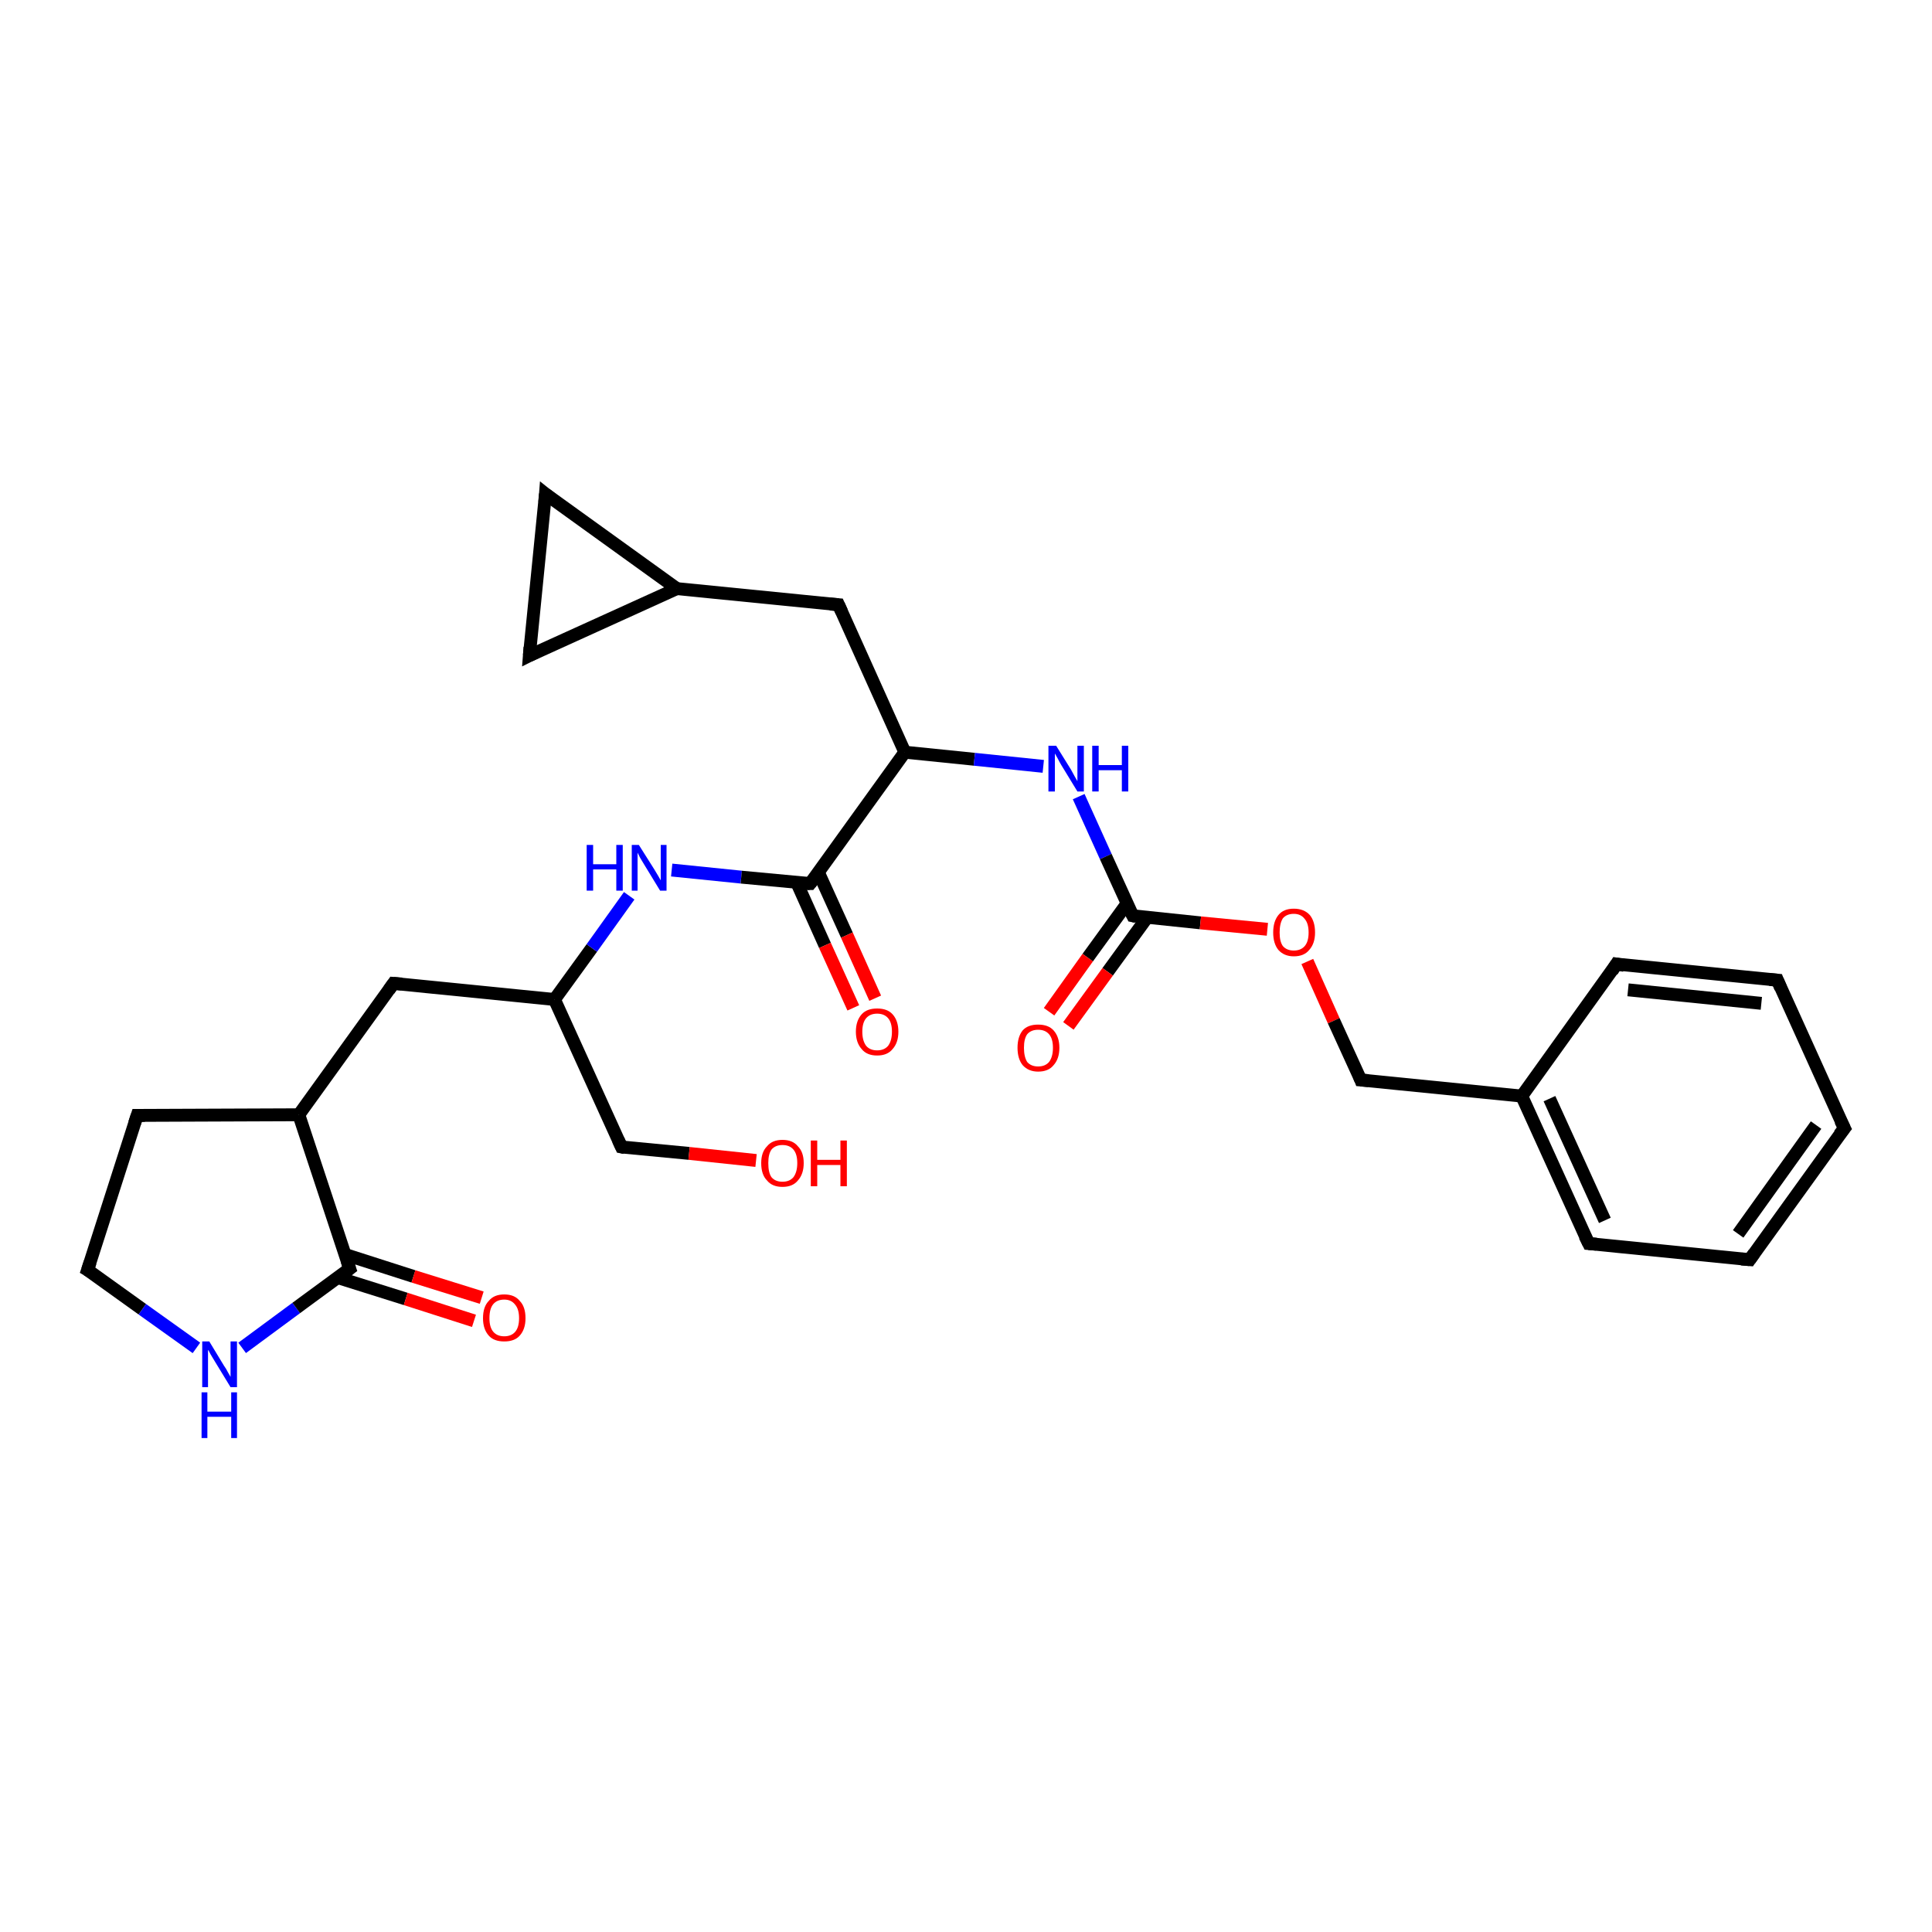 <?xml version='1.0' encoding='iso-8859-1'?>
<svg version='1.1' baseProfile='full'
              xmlns='http://www.w3.org/2000/svg'
                      xmlns:rdkit='http://www.rdkit.org/xml'
                      xmlns:xlink='http://www.w3.org/1999/xlink'
                  xml:space='preserve'
width='300px' height='300px' viewBox='0 0 300 300'>
<!-- END OF HEADER -->
<rect style='opacity:1.0;fill:#FFFFFF;stroke:none' width='300.0' height='300.0' x='0.0' y='0.0'> </rect>
<path class='bond-0 atom-0 atom-1' d='M 52.5,198.4 L 63.0,201.7' style='fill:none;fill-rule:evenodd;stroke:#000000;stroke-width:2.0px;stroke-linecap:butt;stroke-linejoin:miter;stroke-opacity:1' />
<path class='bond-0 atom-0 atom-1' d='M 63.0,201.7 L 73.6,205.1' style='fill:none;fill-rule:evenodd;stroke:#FF0000;stroke-width:2.0px;stroke-linecap:butt;stroke-linejoin:miter;stroke-opacity:1' />
<path class='bond-0 atom-0 atom-1' d='M 53.6,194.8 L 64.2,198.2' style='fill:none;fill-rule:evenodd;stroke:#000000;stroke-width:2.0px;stroke-linecap:butt;stroke-linejoin:miter;stroke-opacity:1' />
<path class='bond-0 atom-0 atom-1' d='M 64.2,198.2 L 74.8,201.5' style='fill:none;fill-rule:evenodd;stroke:#FF0000;stroke-width:2.0px;stroke-linecap:butt;stroke-linejoin:miter;stroke-opacity:1' />
<path class='bond-1 atom-0 atom-2' d='M 54.3,197.0 L 46.4,173.1' style='fill:none;fill-rule:evenodd;stroke:#000000;stroke-width:2.0px;stroke-linecap:butt;stroke-linejoin:miter;stroke-opacity:1' />
<path class='bond-2 atom-2 atom-3' d='M 46.4,173.1 L 61.1,152.7' style='fill:none;fill-rule:evenodd;stroke:#000000;stroke-width:2.0px;stroke-linecap:butt;stroke-linejoin:miter;stroke-opacity:1' />
<path class='bond-3 atom-3 atom-4' d='M 61.1,152.7 L 86.1,155.2' style='fill:none;fill-rule:evenodd;stroke:#000000;stroke-width:2.0px;stroke-linecap:butt;stroke-linejoin:miter;stroke-opacity:1' />
<path class='bond-4 atom-4 atom-5' d='M 86.1,155.2 L 96.5,178.1' style='fill:none;fill-rule:evenodd;stroke:#000000;stroke-width:2.0px;stroke-linecap:butt;stroke-linejoin:miter;stroke-opacity:1' />
<path class='bond-5 atom-5 atom-6' d='M 96.5,178.1 L 107.0,179.1' style='fill:none;fill-rule:evenodd;stroke:#000000;stroke-width:2.0px;stroke-linecap:butt;stroke-linejoin:miter;stroke-opacity:1' />
<path class='bond-5 atom-5 atom-6' d='M 107.0,179.1 L 117.4,180.2' style='fill:none;fill-rule:evenodd;stroke:#FF0000;stroke-width:2.0px;stroke-linecap:butt;stroke-linejoin:miter;stroke-opacity:1' />
<path class='bond-6 atom-4 atom-7' d='M 86.1,155.2 L 91.9,147.2' style='fill:none;fill-rule:evenodd;stroke:#000000;stroke-width:2.0px;stroke-linecap:butt;stroke-linejoin:miter;stroke-opacity:1' />
<path class='bond-6 atom-4 atom-7' d='M 91.9,147.2 L 97.7,139.1' style='fill:none;fill-rule:evenodd;stroke:#0000FF;stroke-width:2.0px;stroke-linecap:butt;stroke-linejoin:miter;stroke-opacity:1' />
<path class='bond-7 atom-7 atom-8' d='M 104.3,135.1 L 115.1,136.2' style='fill:none;fill-rule:evenodd;stroke:#0000FF;stroke-width:2.0px;stroke-linecap:butt;stroke-linejoin:miter;stroke-opacity:1' />
<path class='bond-7 atom-7 atom-8' d='M 115.1,136.2 L 125.8,137.2' style='fill:none;fill-rule:evenodd;stroke:#000000;stroke-width:2.0px;stroke-linecap:butt;stroke-linejoin:miter;stroke-opacity:1' />
<path class='bond-8 atom-8 atom-9' d='M 125.8,137.2 L 140.5,116.8' style='fill:none;fill-rule:evenodd;stroke:#000000;stroke-width:2.0px;stroke-linecap:butt;stroke-linejoin:miter;stroke-opacity:1' />
<path class='bond-9 atom-9 atom-10' d='M 140.5,116.8 L 130.2,93.9' style='fill:none;fill-rule:evenodd;stroke:#000000;stroke-width:2.0px;stroke-linecap:butt;stroke-linejoin:miter;stroke-opacity:1' />
<path class='bond-10 atom-10 atom-11' d='M 130.2,93.9 L 105.1,91.4' style='fill:none;fill-rule:evenodd;stroke:#000000;stroke-width:2.0px;stroke-linecap:butt;stroke-linejoin:miter;stroke-opacity:1' />
<path class='bond-11 atom-11 atom-12' d='M 105.1,91.4 L 82.2,101.8' style='fill:none;fill-rule:evenodd;stroke:#000000;stroke-width:2.0px;stroke-linecap:butt;stroke-linejoin:miter;stroke-opacity:1' />
<path class='bond-12 atom-12 atom-13' d='M 82.2,101.8 L 84.7,76.7' style='fill:none;fill-rule:evenodd;stroke:#000000;stroke-width:2.0px;stroke-linecap:butt;stroke-linejoin:miter;stroke-opacity:1' />
<path class='bond-13 atom-9 atom-14' d='M 140.5,116.8 L 151.3,117.9' style='fill:none;fill-rule:evenodd;stroke:#000000;stroke-width:2.0px;stroke-linecap:butt;stroke-linejoin:miter;stroke-opacity:1' />
<path class='bond-13 atom-9 atom-14' d='M 151.3,117.9 L 162.0,119.0' style='fill:none;fill-rule:evenodd;stroke:#0000FF;stroke-width:2.0px;stroke-linecap:butt;stroke-linejoin:miter;stroke-opacity:1' />
<path class='bond-14 atom-14 atom-15' d='M 167.5,123.7 L 171.7,133.0' style='fill:none;fill-rule:evenodd;stroke:#0000FF;stroke-width:2.0px;stroke-linecap:butt;stroke-linejoin:miter;stroke-opacity:1' />
<path class='bond-14 atom-14 atom-15' d='M 171.7,133.0 L 175.9,142.2' style='fill:none;fill-rule:evenodd;stroke:#000000;stroke-width:2.0px;stroke-linecap:butt;stroke-linejoin:miter;stroke-opacity:1' />
<path class='bond-15 atom-15 atom-16' d='M 175.0,140.3 L 168.9,148.7' style='fill:none;fill-rule:evenodd;stroke:#000000;stroke-width:2.0px;stroke-linecap:butt;stroke-linejoin:miter;stroke-opacity:1' />
<path class='bond-15 atom-15 atom-16' d='M 168.9,148.7 L 162.9,157.1' style='fill:none;fill-rule:evenodd;stroke:#FF0000;stroke-width:2.0px;stroke-linecap:butt;stroke-linejoin:miter;stroke-opacity:1' />
<path class='bond-15 atom-15 atom-16' d='M 178.1,142.5 L 172.0,150.9' style='fill:none;fill-rule:evenodd;stroke:#000000;stroke-width:2.0px;stroke-linecap:butt;stroke-linejoin:miter;stroke-opacity:1' />
<path class='bond-15 atom-15 atom-16' d='M 172.0,150.9 L 165.9,159.3' style='fill:none;fill-rule:evenodd;stroke:#FF0000;stroke-width:2.0px;stroke-linecap:butt;stroke-linejoin:miter;stroke-opacity:1' />
<path class='bond-16 atom-15 atom-17' d='M 175.9,142.2 L 186.4,143.3' style='fill:none;fill-rule:evenodd;stroke:#000000;stroke-width:2.0px;stroke-linecap:butt;stroke-linejoin:miter;stroke-opacity:1' />
<path class='bond-16 atom-15 atom-17' d='M 186.4,143.3 L 196.8,144.3' style='fill:none;fill-rule:evenodd;stroke:#FF0000;stroke-width:2.0px;stroke-linecap:butt;stroke-linejoin:miter;stroke-opacity:1' />
<path class='bond-17 atom-17 atom-18' d='M 203.0,149.3 L 207.1,158.5' style='fill:none;fill-rule:evenodd;stroke:#FF0000;stroke-width:2.0px;stroke-linecap:butt;stroke-linejoin:miter;stroke-opacity:1' />
<path class='bond-17 atom-17 atom-18' d='M 207.1,158.5 L 211.3,167.7' style='fill:none;fill-rule:evenodd;stroke:#000000;stroke-width:2.0px;stroke-linecap:butt;stroke-linejoin:miter;stroke-opacity:1' />
<path class='bond-18 atom-18 atom-19' d='M 211.3,167.7 L 236.3,170.2' style='fill:none;fill-rule:evenodd;stroke:#000000;stroke-width:2.0px;stroke-linecap:butt;stroke-linejoin:miter;stroke-opacity:1' />
<path class='bond-19 atom-19 atom-20' d='M 236.3,170.2 L 246.7,193.1' style='fill:none;fill-rule:evenodd;stroke:#000000;stroke-width:2.0px;stroke-linecap:butt;stroke-linejoin:miter;stroke-opacity:1' />
<path class='bond-19 atom-19 atom-20' d='M 240.6,170.6 L 249.2,189.5' style='fill:none;fill-rule:evenodd;stroke:#000000;stroke-width:2.0px;stroke-linecap:butt;stroke-linejoin:miter;stroke-opacity:1' />
<path class='bond-20 atom-20 atom-21' d='M 246.7,193.1 L 271.7,195.6' style='fill:none;fill-rule:evenodd;stroke:#000000;stroke-width:2.0px;stroke-linecap:butt;stroke-linejoin:miter;stroke-opacity:1' />
<path class='bond-21 atom-21 atom-22' d='M 271.7,195.6 L 286.4,175.2' style='fill:none;fill-rule:evenodd;stroke:#000000;stroke-width:2.0px;stroke-linecap:butt;stroke-linejoin:miter;stroke-opacity:1' />
<path class='bond-21 atom-21 atom-22' d='M 269.9,191.6 L 282.0,174.7' style='fill:none;fill-rule:evenodd;stroke:#000000;stroke-width:2.0px;stroke-linecap:butt;stroke-linejoin:miter;stroke-opacity:1' />
<path class='bond-22 atom-22 atom-23' d='M 286.4,175.2 L 276.0,152.2' style='fill:none;fill-rule:evenodd;stroke:#000000;stroke-width:2.0px;stroke-linecap:butt;stroke-linejoin:miter;stroke-opacity:1' />
<path class='bond-23 atom-23 atom-24' d='M 276.0,152.2 L 251.0,149.7' style='fill:none;fill-rule:evenodd;stroke:#000000;stroke-width:2.0px;stroke-linecap:butt;stroke-linejoin:miter;stroke-opacity:1' />
<path class='bond-23 atom-23 atom-24' d='M 273.5,155.8 L 252.8,153.7' style='fill:none;fill-rule:evenodd;stroke:#000000;stroke-width:2.0px;stroke-linecap:butt;stroke-linejoin:miter;stroke-opacity:1' />
<path class='bond-24 atom-8 atom-25' d='M 123.7,137.0 L 128.1,146.8' style='fill:none;fill-rule:evenodd;stroke:#000000;stroke-width:2.0px;stroke-linecap:butt;stroke-linejoin:miter;stroke-opacity:1' />
<path class='bond-24 atom-8 atom-25' d='M 128.1,146.8 L 132.5,156.5' style='fill:none;fill-rule:evenodd;stroke:#FF0000;stroke-width:2.0px;stroke-linecap:butt;stroke-linejoin:miter;stroke-opacity:1' />
<path class='bond-24 atom-8 atom-25' d='M 127.1,135.5 L 131.5,145.2' style='fill:none;fill-rule:evenodd;stroke:#000000;stroke-width:2.0px;stroke-linecap:butt;stroke-linejoin:miter;stroke-opacity:1' />
<path class='bond-24 atom-8 atom-25' d='M 131.5,145.2 L 135.9,155.0' style='fill:none;fill-rule:evenodd;stroke:#FF0000;stroke-width:2.0px;stroke-linecap:butt;stroke-linejoin:miter;stroke-opacity:1' />
<path class='bond-25 atom-2 atom-26' d='M 46.4,173.1 L 21.3,173.2' style='fill:none;fill-rule:evenodd;stroke:#000000;stroke-width:2.0px;stroke-linecap:butt;stroke-linejoin:miter;stroke-opacity:1' />
<path class='bond-26 atom-26 atom-27' d='M 21.3,173.2 L 13.6,197.2' style='fill:none;fill-rule:evenodd;stroke:#000000;stroke-width:2.0px;stroke-linecap:butt;stroke-linejoin:miter;stroke-opacity:1' />
<path class='bond-27 atom-27 atom-28' d='M 13.6,197.2 L 22.1,203.3' style='fill:none;fill-rule:evenodd;stroke:#000000;stroke-width:2.0px;stroke-linecap:butt;stroke-linejoin:miter;stroke-opacity:1' />
<path class='bond-27 atom-27 atom-28' d='M 22.1,203.3 L 30.5,209.3' style='fill:none;fill-rule:evenodd;stroke:#0000FF;stroke-width:2.0px;stroke-linecap:butt;stroke-linejoin:miter;stroke-opacity:1' />
<path class='bond-28 atom-13 atom-11' d='M 84.7,76.7 L 105.1,91.4' style='fill:none;fill-rule:evenodd;stroke:#000000;stroke-width:2.0px;stroke-linecap:butt;stroke-linejoin:miter;stroke-opacity:1' />
<path class='bond-29 atom-24 atom-19' d='M 251.0,149.7 L 236.3,170.2' style='fill:none;fill-rule:evenodd;stroke:#000000;stroke-width:2.0px;stroke-linecap:butt;stroke-linejoin:miter;stroke-opacity:1' />
<path class='bond-30 atom-28 atom-0' d='M 37.6,209.3 L 46.0,203.1' style='fill:none;fill-rule:evenodd;stroke:#0000FF;stroke-width:2.0px;stroke-linecap:butt;stroke-linejoin:miter;stroke-opacity:1' />
<path class='bond-30 atom-28 atom-0' d='M 46.0,203.1 L 54.3,197.0' style='fill:none;fill-rule:evenodd;stroke:#000000;stroke-width:2.0px;stroke-linecap:butt;stroke-linejoin:miter;stroke-opacity:1' />
<path d='M 53.9,195.8 L 54.3,197.0 L 53.9,197.3' style='fill:none;stroke:#000000;stroke-width:2.0px;stroke-linecap:butt;stroke-linejoin:miter;stroke-opacity:1;' />
<path d='M 60.4,153.7 L 61.1,152.7 L 62.4,152.8' style='fill:none;stroke:#000000;stroke-width:2.0px;stroke-linecap:butt;stroke-linejoin:miter;stroke-opacity:1;' />
<path d='M 96.0,177.0 L 96.5,178.1 L 97.0,178.2' style='fill:none;stroke:#000000;stroke-width:2.0px;stroke-linecap:butt;stroke-linejoin:miter;stroke-opacity:1;' />
<path d='M 125.3,137.2 L 125.8,137.2 L 126.6,136.2' style='fill:none;stroke:#000000;stroke-width:2.0px;stroke-linecap:butt;stroke-linejoin:miter;stroke-opacity:1;' />
<path d='M 130.7,95.0 L 130.2,93.9 L 128.9,93.8' style='fill:none;stroke:#000000;stroke-width:2.0px;stroke-linecap:butt;stroke-linejoin:miter;stroke-opacity:1;' />
<path d='M 83.4,101.2 L 82.2,101.8 L 82.3,100.5' style='fill:none;stroke:#000000;stroke-width:2.0px;stroke-linecap:butt;stroke-linejoin:miter;stroke-opacity:1;' />
<path d='M 84.6,78.0 L 84.7,76.7 L 85.7,77.5' style='fill:none;stroke:#000000;stroke-width:2.0px;stroke-linecap:butt;stroke-linejoin:miter;stroke-opacity:1;' />
<path d='M 175.7,141.8 L 175.9,142.2 L 176.4,142.3' style='fill:none;stroke:#000000;stroke-width:2.0px;stroke-linecap:butt;stroke-linejoin:miter;stroke-opacity:1;' />
<path d='M 211.1,167.2 L 211.3,167.7 L 212.5,167.8' style='fill:none;stroke:#000000;stroke-width:2.0px;stroke-linecap:butt;stroke-linejoin:miter;stroke-opacity:1;' />
<path d='M 246.1,191.9 L 246.7,193.1 L 247.9,193.2' style='fill:none;stroke:#000000;stroke-width:2.0px;stroke-linecap:butt;stroke-linejoin:miter;stroke-opacity:1;' />
<path d='M 270.4,195.5 L 271.7,195.6 L 272.4,194.6' style='fill:none;stroke:#000000;stroke-width:2.0px;stroke-linecap:butt;stroke-linejoin:miter;stroke-opacity:1;' />
<path d='M 285.6,176.2 L 286.4,175.2 L 285.8,174.0' style='fill:none;stroke:#000000;stroke-width:2.0px;stroke-linecap:butt;stroke-linejoin:miter;stroke-opacity:1;' />
<path d='M 276.5,153.4 L 276.0,152.2 L 274.8,152.1' style='fill:none;stroke:#000000;stroke-width:2.0px;stroke-linecap:butt;stroke-linejoin:miter;stroke-opacity:1;' />
<path d='M 252.2,149.9 L 251.0,149.7 L 250.3,150.8' style='fill:none;stroke:#000000;stroke-width:2.0px;stroke-linecap:butt;stroke-linejoin:miter;stroke-opacity:1;' />
<path d='M 22.5,173.2 L 21.3,173.2 L 20.9,174.4' style='fill:none;stroke:#000000;stroke-width:2.0px;stroke-linecap:butt;stroke-linejoin:miter;stroke-opacity:1;' />
<path d='M 14.0,196.0 L 13.6,197.2 L 14.1,197.5' style='fill:none;stroke:#000000;stroke-width:2.0px;stroke-linecap:butt;stroke-linejoin:miter;stroke-opacity:1;' />
<path class='atom-1' d='M 75.0 204.7
Q 75.0 202.9, 75.9 202.0
Q 76.7 201.0, 78.3 201.0
Q 79.9 201.0, 80.7 202.0
Q 81.6 202.9, 81.6 204.7
Q 81.6 206.4, 80.7 207.4
Q 79.9 208.3, 78.3 208.3
Q 76.7 208.3, 75.9 207.4
Q 75.0 206.4, 75.0 204.7
M 78.3 207.5
Q 79.4 207.5, 80.0 206.8
Q 80.6 206.1, 80.6 204.7
Q 80.6 203.3, 80.0 202.6
Q 79.4 201.8, 78.3 201.8
Q 77.2 201.8, 76.6 202.5
Q 76.0 203.2, 76.0 204.7
Q 76.0 206.1, 76.6 206.8
Q 77.2 207.5, 78.3 207.5
' fill='#FF0000'/>
<path class='atom-6' d='M 118.2 180.6
Q 118.2 178.9, 119.1 178.0
Q 119.9 177.0, 121.5 177.0
Q 123.1 177.0, 123.9 178.0
Q 124.8 178.9, 124.8 180.6
Q 124.8 182.3, 123.9 183.3
Q 123.1 184.3, 121.5 184.3
Q 119.9 184.3, 119.1 183.3
Q 118.2 182.4, 118.2 180.6
M 121.5 183.5
Q 122.6 183.5, 123.2 182.8
Q 123.8 182.0, 123.8 180.6
Q 123.8 179.2, 123.2 178.5
Q 122.6 177.8, 121.5 177.8
Q 120.4 177.8, 119.8 178.5
Q 119.3 179.2, 119.3 180.6
Q 119.3 182.1, 119.8 182.8
Q 120.4 183.5, 121.5 183.5
' fill='#FF0000'/>
<path class='atom-6' d='M 125.9 177.1
L 126.9 177.1
L 126.9 180.1
L 130.5 180.1
L 130.5 177.1
L 131.5 177.1
L 131.5 184.2
L 130.5 184.2
L 130.5 180.9
L 126.9 180.9
L 126.9 184.2
L 125.9 184.2
L 125.9 177.1
' fill='#FF0000'/>
<path class='atom-7' d='M 91.1 131.2
L 92.1 131.2
L 92.1 134.2
L 95.7 134.2
L 95.7 131.2
L 96.7 131.2
L 96.7 138.3
L 95.7 138.3
L 95.7 135.0
L 92.1 135.0
L 92.1 138.3
L 91.1 138.3
L 91.1 131.2
' fill='#0000FF'/>
<path class='atom-7' d='M 99.2 131.2
L 101.6 135.0
Q 101.8 135.3, 102.2 136.0
Q 102.6 136.7, 102.6 136.7
L 102.6 131.2
L 103.5 131.2
L 103.5 138.3
L 102.5 138.3
L 100.0 134.2
Q 99.7 133.7, 99.4 133.2
Q 99.1 132.6, 99.0 132.4
L 99.0 138.3
L 98.1 138.3
L 98.1 131.2
L 99.2 131.2
' fill='#0000FF'/>
<path class='atom-14' d='M 164.0 115.8
L 166.3 119.5
Q 166.5 119.9, 166.9 120.6
Q 167.3 121.3, 167.3 121.3
L 167.3 115.8
L 168.3 115.8
L 168.3 122.9
L 167.3 122.9
L 164.8 118.8
Q 164.5 118.3, 164.2 117.7
Q 163.9 117.2, 163.8 117.0
L 163.8 122.9
L 162.8 122.9
L 162.8 115.8
L 164.0 115.8
' fill='#0000FF'/>
<path class='atom-14' d='M 169.6 115.8
L 170.6 115.8
L 170.6 118.8
L 174.2 118.8
L 174.2 115.8
L 175.2 115.8
L 175.2 122.9
L 174.2 122.9
L 174.2 119.6
L 170.6 119.6
L 170.6 122.9
L 169.6 122.9
L 169.6 115.8
' fill='#0000FF'/>
<path class='atom-16' d='M 158.0 162.7
Q 158.0 161.0, 158.8 160.0
Q 159.6 159.1, 161.2 159.1
Q 162.8 159.1, 163.6 160.0
Q 164.5 161.0, 164.5 162.7
Q 164.5 164.4, 163.6 165.4
Q 162.8 166.4, 161.2 166.4
Q 159.7 166.4, 158.8 165.4
Q 158.0 164.4, 158.0 162.7
M 161.2 165.6
Q 162.3 165.6, 162.9 164.9
Q 163.5 164.1, 163.5 162.7
Q 163.5 161.3, 162.9 160.6
Q 162.3 159.9, 161.2 159.9
Q 160.1 159.9, 159.5 160.6
Q 159.0 161.3, 159.0 162.7
Q 159.0 164.1, 159.5 164.9
Q 160.1 165.6, 161.2 165.6
' fill='#FF0000'/>
<path class='atom-17' d='M 197.7 144.8
Q 197.7 143.1, 198.5 142.1
Q 199.3 141.1, 200.9 141.1
Q 202.5 141.1, 203.4 142.1
Q 204.2 143.1, 204.2 144.8
Q 204.2 146.5, 203.3 147.5
Q 202.5 148.5, 200.9 148.5
Q 199.4 148.5, 198.5 147.5
Q 197.7 146.5, 197.7 144.8
M 200.9 147.6
Q 202.0 147.6, 202.6 146.9
Q 203.2 146.2, 203.2 144.8
Q 203.2 143.4, 202.6 142.7
Q 202.0 141.9, 200.9 141.9
Q 199.8 141.9, 199.2 142.6
Q 198.7 143.4, 198.7 144.8
Q 198.7 146.2, 199.2 146.9
Q 199.8 147.6, 200.9 147.6
' fill='#FF0000'/>
<path class='atom-25' d='M 132.9 160.2
Q 132.9 158.5, 133.8 157.5
Q 134.6 156.6, 136.2 156.6
Q 137.8 156.6, 138.6 157.5
Q 139.5 158.5, 139.5 160.2
Q 139.5 161.9, 138.6 162.9
Q 137.8 163.9, 136.2 163.9
Q 134.6 163.9, 133.8 162.9
Q 132.9 161.9, 132.9 160.2
M 136.2 163.1
Q 137.3 163.1, 137.9 162.4
Q 138.5 161.6, 138.5 160.2
Q 138.5 158.8, 137.9 158.1
Q 137.3 157.4, 136.2 157.4
Q 135.1 157.4, 134.5 158.1
Q 133.9 158.8, 133.9 160.2
Q 133.9 161.6, 134.5 162.4
Q 135.1 163.1, 136.2 163.1
' fill='#FF0000'/>
<path class='atom-28' d='M 32.5 208.3
L 34.8 212.1
Q 35.1 212.5, 35.4 213.1
Q 35.8 213.8, 35.8 213.8
L 35.8 208.3
L 36.8 208.3
L 36.8 215.4
L 35.8 215.4
L 33.3 211.3
Q 33.0 210.8, 32.7 210.3
Q 32.4 209.7, 32.3 209.6
L 32.3 215.4
L 31.4 215.4
L 31.4 208.3
L 32.5 208.3
' fill='#0000FF'/>
<path class='atom-28' d='M 31.3 216.2
L 32.2 216.2
L 32.2 219.2
L 35.9 219.2
L 35.9 216.2
L 36.8 216.2
L 36.8 223.3
L 35.9 223.3
L 35.9 220.0
L 32.2 220.0
L 32.2 223.3
L 31.3 223.3
L 31.3 216.2
' fill='#0000FF'/>
</svg>
